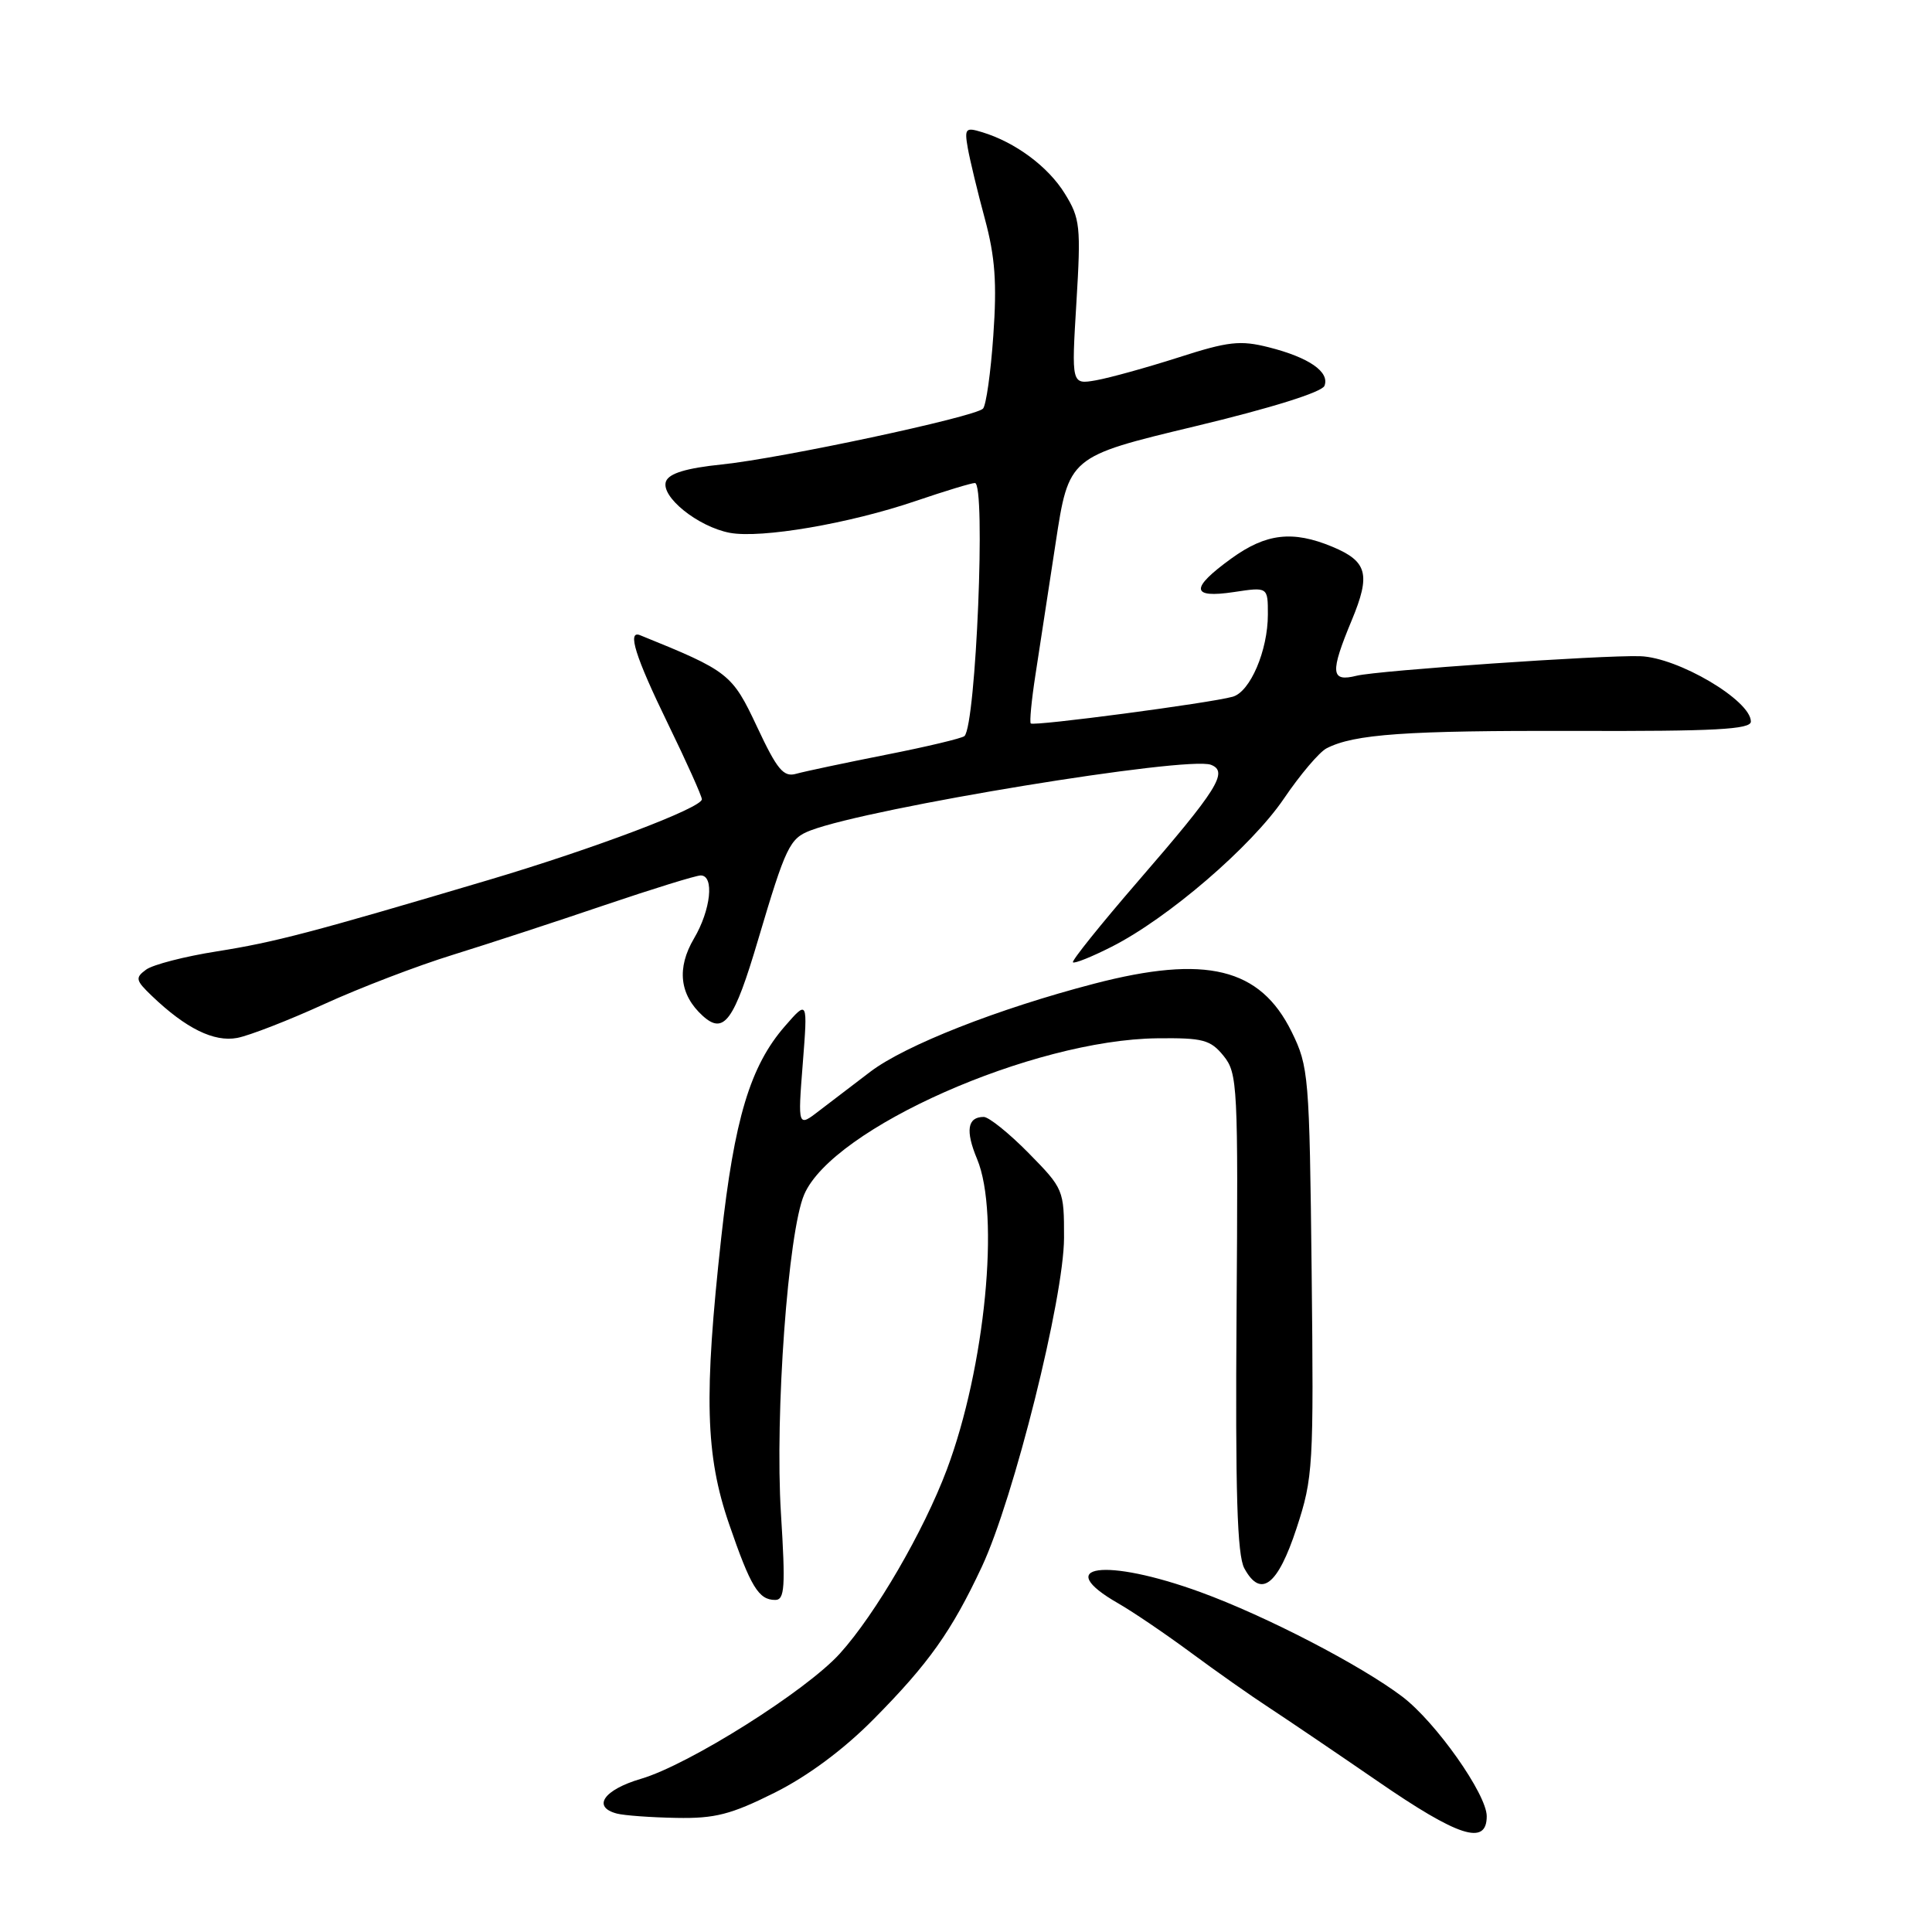 <?xml version="1.0" encoding="UTF-8" standalone="no"?>
<!DOCTYPE svg PUBLIC "-//W3C//DTD SVG 1.1//EN" "http://www.w3.org/Graphics/SVG/1.1/DTD/svg11.dtd" >
<svg xmlns="http://www.w3.org/2000/svg" xmlns:xlink="http://www.w3.org/1999/xlink" version="1.1" viewBox="0 0 256 256">
 <g >
 <path fill="currentColor"
d=" M 197.00 240.66 C 197.00 237.75 190.25 228.18 185.82 224.82 C 180.32 220.65 167.72 214.12 159.08 210.97 C 146.47 206.37 139.26 207.36 148.20 212.47 C 150.15 213.59 154.48 216.53 157.82 219.00 C 161.16 221.47 165.83 224.76 168.20 226.30 C 170.56 227.85 177.00 232.21 182.50 235.99 C 193.25 243.40 197.00 244.61 197.00 240.66 Z  M 102.63 237.55 C 107.03 235.35 111.79 231.82 115.76 227.80 C 123.06 220.43 126.10 216.14 130.10 207.60 C 134.33 198.57 140.97 171.97 140.99 164.03 C 141.00 157.67 140.93 157.50 136.29 152.78 C 133.70 150.15 131.02 148.00 130.35 148.00 C 128.18 148.00 127.90 149.82 129.47 153.58 C 132.52 160.88 130.54 181.20 125.46 194.73 C 122.39 202.90 116.01 213.88 111.29 219.10 C 106.81 224.06 91.28 233.84 84.94 235.70 C 80.00 237.15 78.41 239.44 81.75 240.31 C 82.71 240.56 86.25 240.82 89.62 240.88 C 94.73 240.98 96.86 240.43 102.63 237.55 Z  M 103.48 200.55 C 102.66 187.44 104.42 163.24 106.56 158.28 C 110.33 149.49 136.83 137.77 153.34 137.58 C 159.40 137.51 160.39 137.77 162.13 139.91 C 163.99 142.21 164.07 143.87 163.85 173.91 C 163.68 197.72 163.93 206.07 164.88 207.81 C 167.06 211.82 169.31 210.09 171.80 202.50 C 174.00 195.79 174.08 194.38 173.80 168.50 C 173.51 142.48 173.41 141.33 171.15 136.72 C 166.97 128.24 159.80 126.49 145.00 130.34 C 132.25 133.66 119.96 138.49 115.31 142.02 C 113.22 143.61 110.20 145.91 108.60 147.14 C 105.71 149.38 105.71 149.38 106.37 140.94 C 107.03 132.50 107.03 132.50 104.00 135.98 C 99.41 141.25 97.30 148.26 95.57 163.97 C 93.26 184.98 93.47 192.81 96.60 201.92 C 99.47 210.27 100.52 212.00 102.72 212.00 C 103.98 212.00 104.09 210.30 103.48 200.55 Z  M 42.93 133.06 C 47.65 130.90 55.33 127.96 60.00 126.52 C 64.67 125.07 73.72 122.11 80.10 119.94 C 86.48 117.78 92.22 116.00 92.85 116.00 C 94.68 116.00 94.19 120.57 91.96 124.35 C 89.64 128.28 90.04 131.82 93.12 134.61 C 95.93 137.15 97.26 135.32 100.46 124.50 C 104.13 112.14 104.63 111.09 107.42 110.03 C 115.35 107.02 157.32 100.14 160.46 101.34 C 162.81 102.25 161.34 104.59 150.75 116.82 C 145.84 122.50 141.98 127.31 142.17 127.51 C 142.37 127.71 144.68 126.78 147.30 125.45 C 154.78 121.66 165.80 112.18 170.11 105.84 C 172.27 102.65 174.82 99.65 175.77 99.16 C 179.42 97.27 186.28 96.79 208.75 96.85 C 227.23 96.91 232.00 96.65 232.00 95.61 C 232.00 92.81 222.35 87.11 217.33 86.95 C 212.25 86.79 182.57 88.84 179.75 89.54 C 176.32 90.40 176.21 89.16 179.12 82.17 C 181.64 76.10 181.19 74.39 176.55 72.45 C 171.29 70.26 167.75 70.67 163.15 74.01 C 157.68 77.97 157.78 79.31 163.50 78.45 C 168.00 77.77 168.00 77.77 168.00 81.42 C 168.00 86.19 165.66 91.67 163.34 92.32 C 160.36 93.16 136.92 96.26 136.58 95.86 C 136.41 95.66 136.68 92.80 137.19 89.50 C 137.70 86.20 138.91 78.33 139.87 72.00 C 141.62 60.50 141.62 60.50 158.30 56.50 C 168.48 54.06 175.18 51.96 175.50 51.12 C 176.21 49.28 173.46 47.37 168.13 46.02 C 164.34 45.06 162.77 45.23 156.13 47.37 C 151.94 48.71 147.03 50.07 145.23 50.39 C 141.97 50.96 141.97 50.96 142.63 40.08 C 143.24 29.99 143.13 28.94 141.09 25.65 C 138.89 22.08 134.53 18.84 130.12 17.51 C 127.94 16.84 127.78 17.02 128.24 19.64 C 128.52 21.21 129.53 25.42 130.50 29.00 C 131.86 34.04 132.11 37.51 131.62 44.45 C 131.28 49.38 130.66 53.74 130.25 54.15 C 129.13 55.26 103.52 60.73 95.67 61.54 C 90.93 62.03 88.66 62.72 88.25 63.78 C 87.49 65.78 92.46 69.79 96.69 70.60 C 100.84 71.38 112.52 69.39 121.35 66.38 C 125.20 65.07 128.72 64.00 129.18 64.00 C 130.65 64.00 129.33 96.00 127.80 97.53 C 127.51 97.82 122.83 98.94 117.39 100.01 C 111.95 101.09 106.60 102.22 105.50 102.53 C 103.82 103.01 102.98 102.00 100.31 96.30 C 97.00 89.26 96.57 88.93 84.82 84.17 C 83.06 83.45 84.18 87.02 88.50 95.89 C 90.98 100.98 93.00 105.49 93.00 105.91 C 93.00 107.05 78.66 112.47 64.68 116.62 C 41.28 123.57 36.44 124.84 28.75 126.06 C 24.48 126.73 20.26 127.82 19.36 128.48 C 17.89 129.56 17.96 129.89 20.12 131.96 C 24.62 136.27 28.35 138.11 31.43 137.53 C 33.05 137.22 38.22 135.21 42.93 133.06 Z "/>
</g>
</svg>